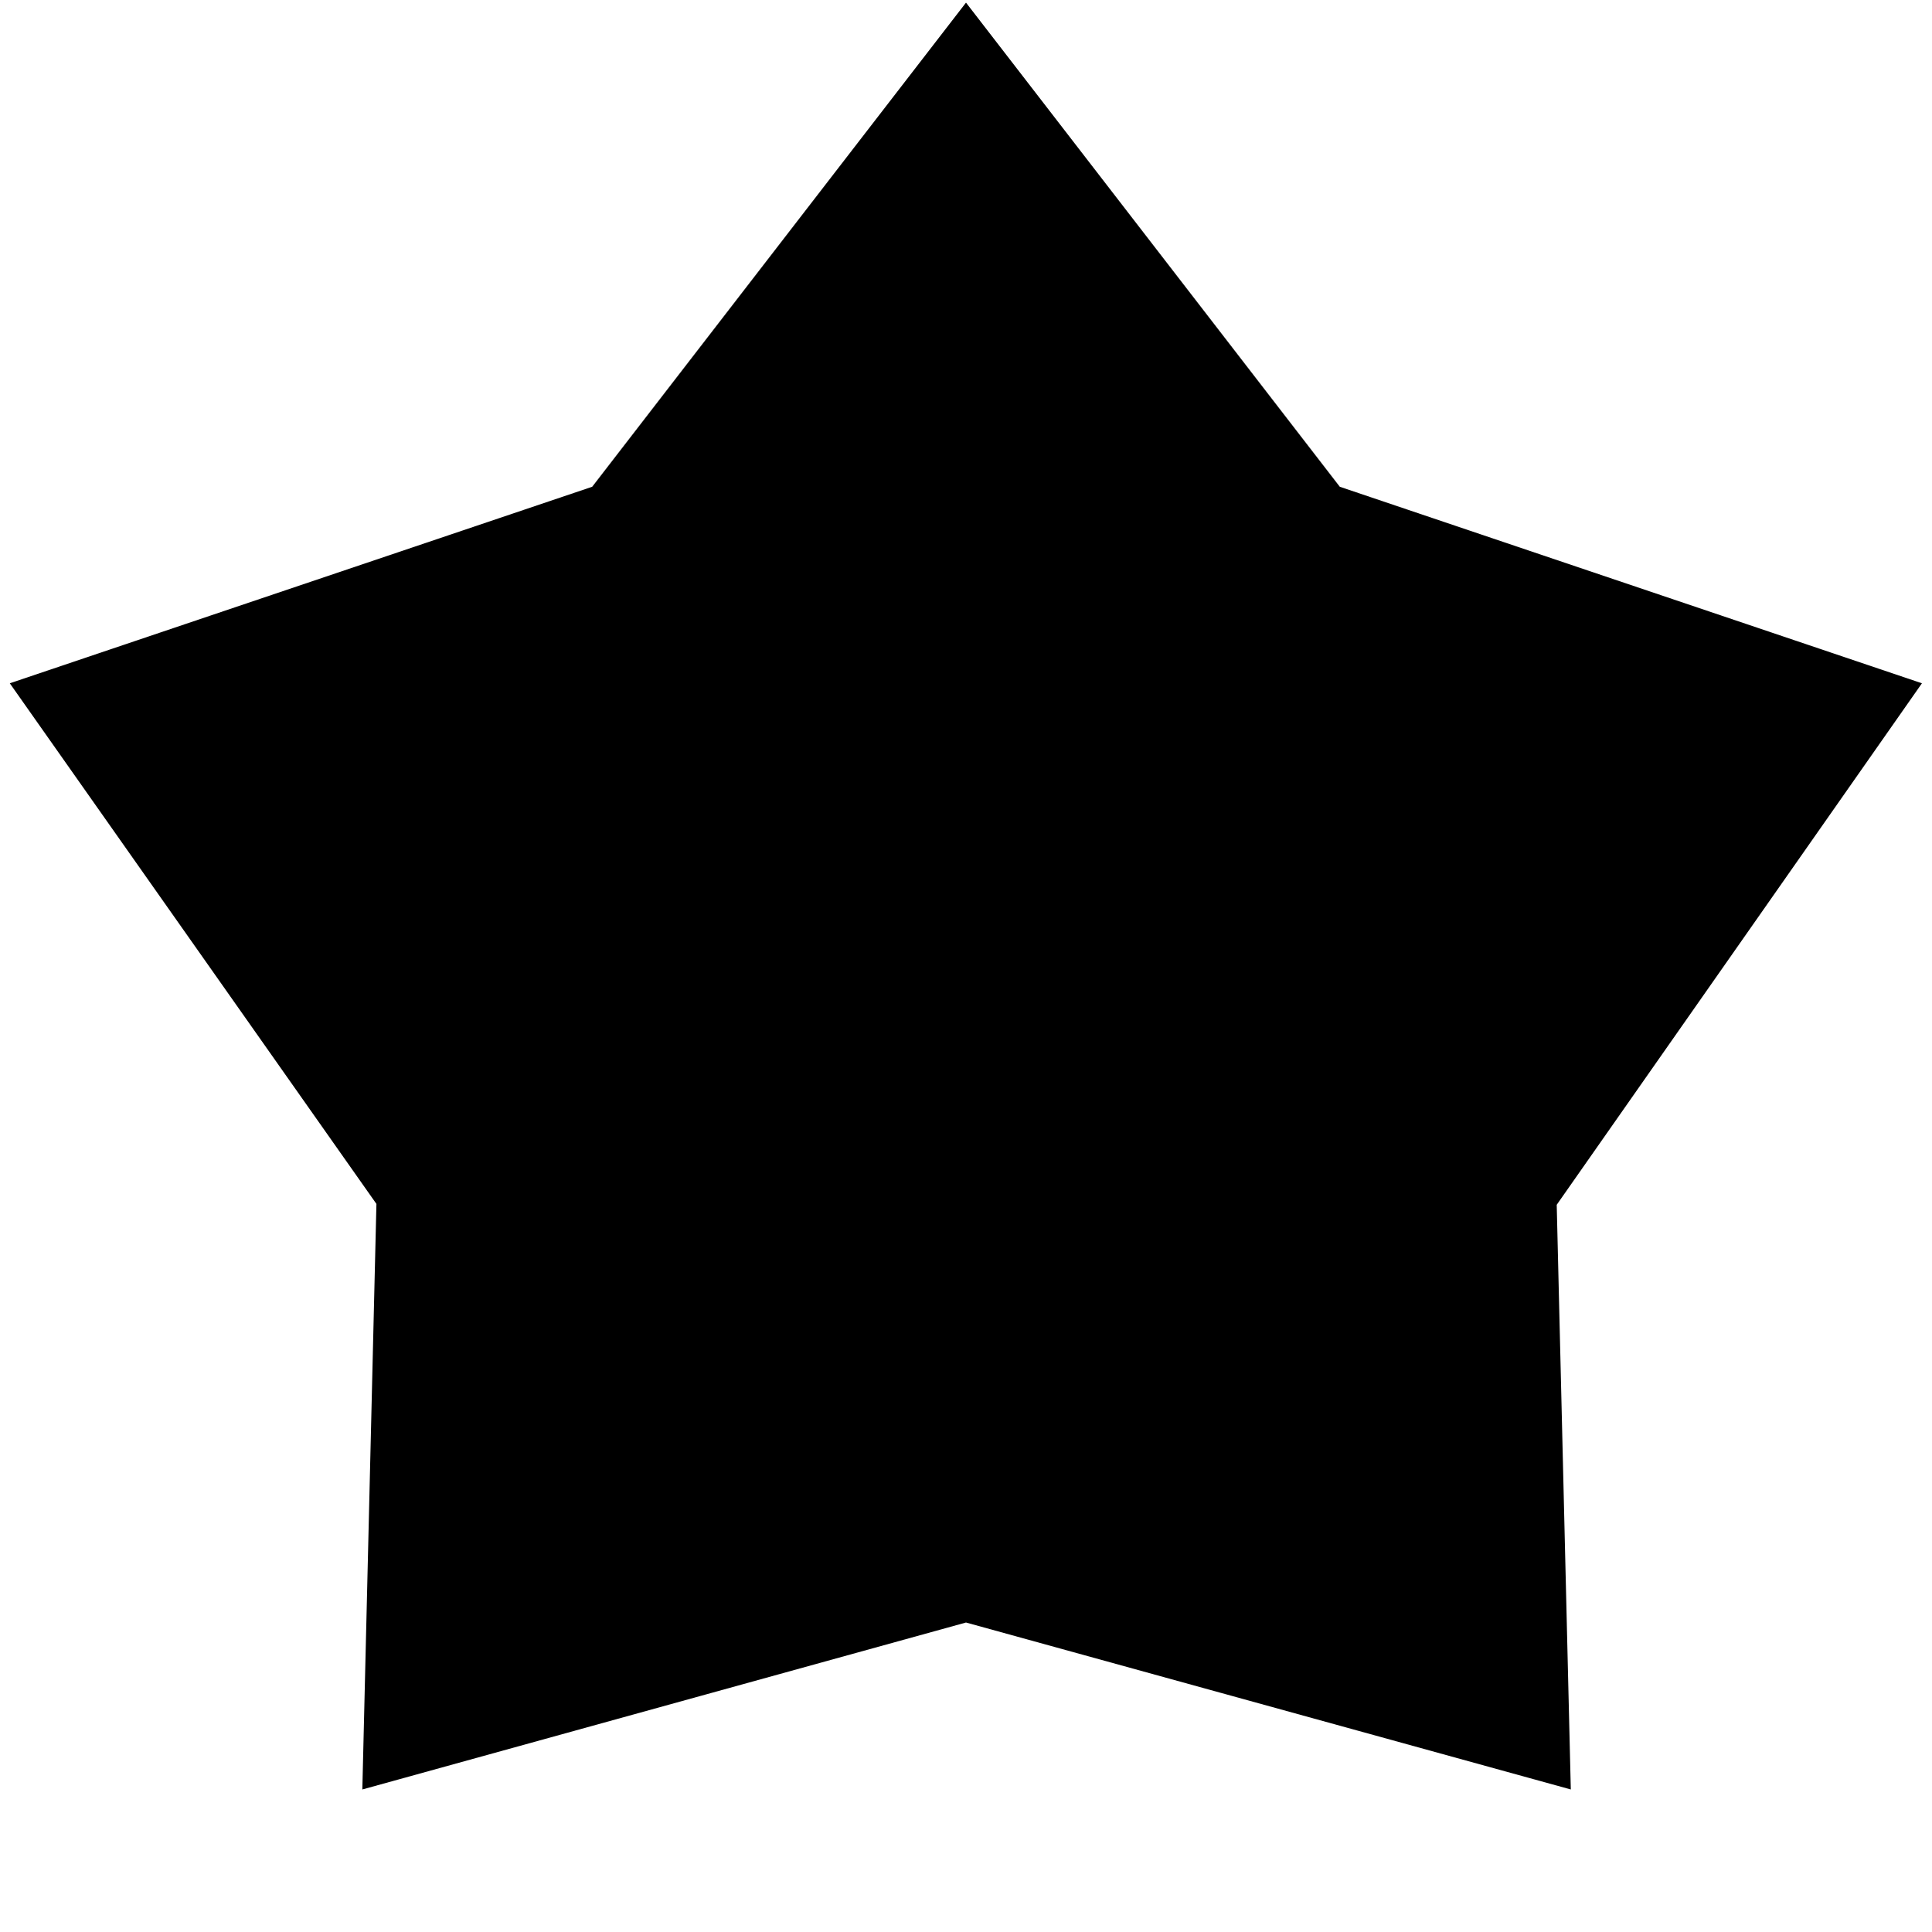 <svg xmlns="http://www.w3.org/2000/svg" height="24" viewBox="0 -960 960 960" width="24"><path d="M294.26-718.131 480-958.697l185.74 240.566 289.261 97.652-181.478 259.131 7 290.523L480-153.782 180.043-70.825l7-290.957L4.868-620.479l289.392-97.652Z"/></svg>